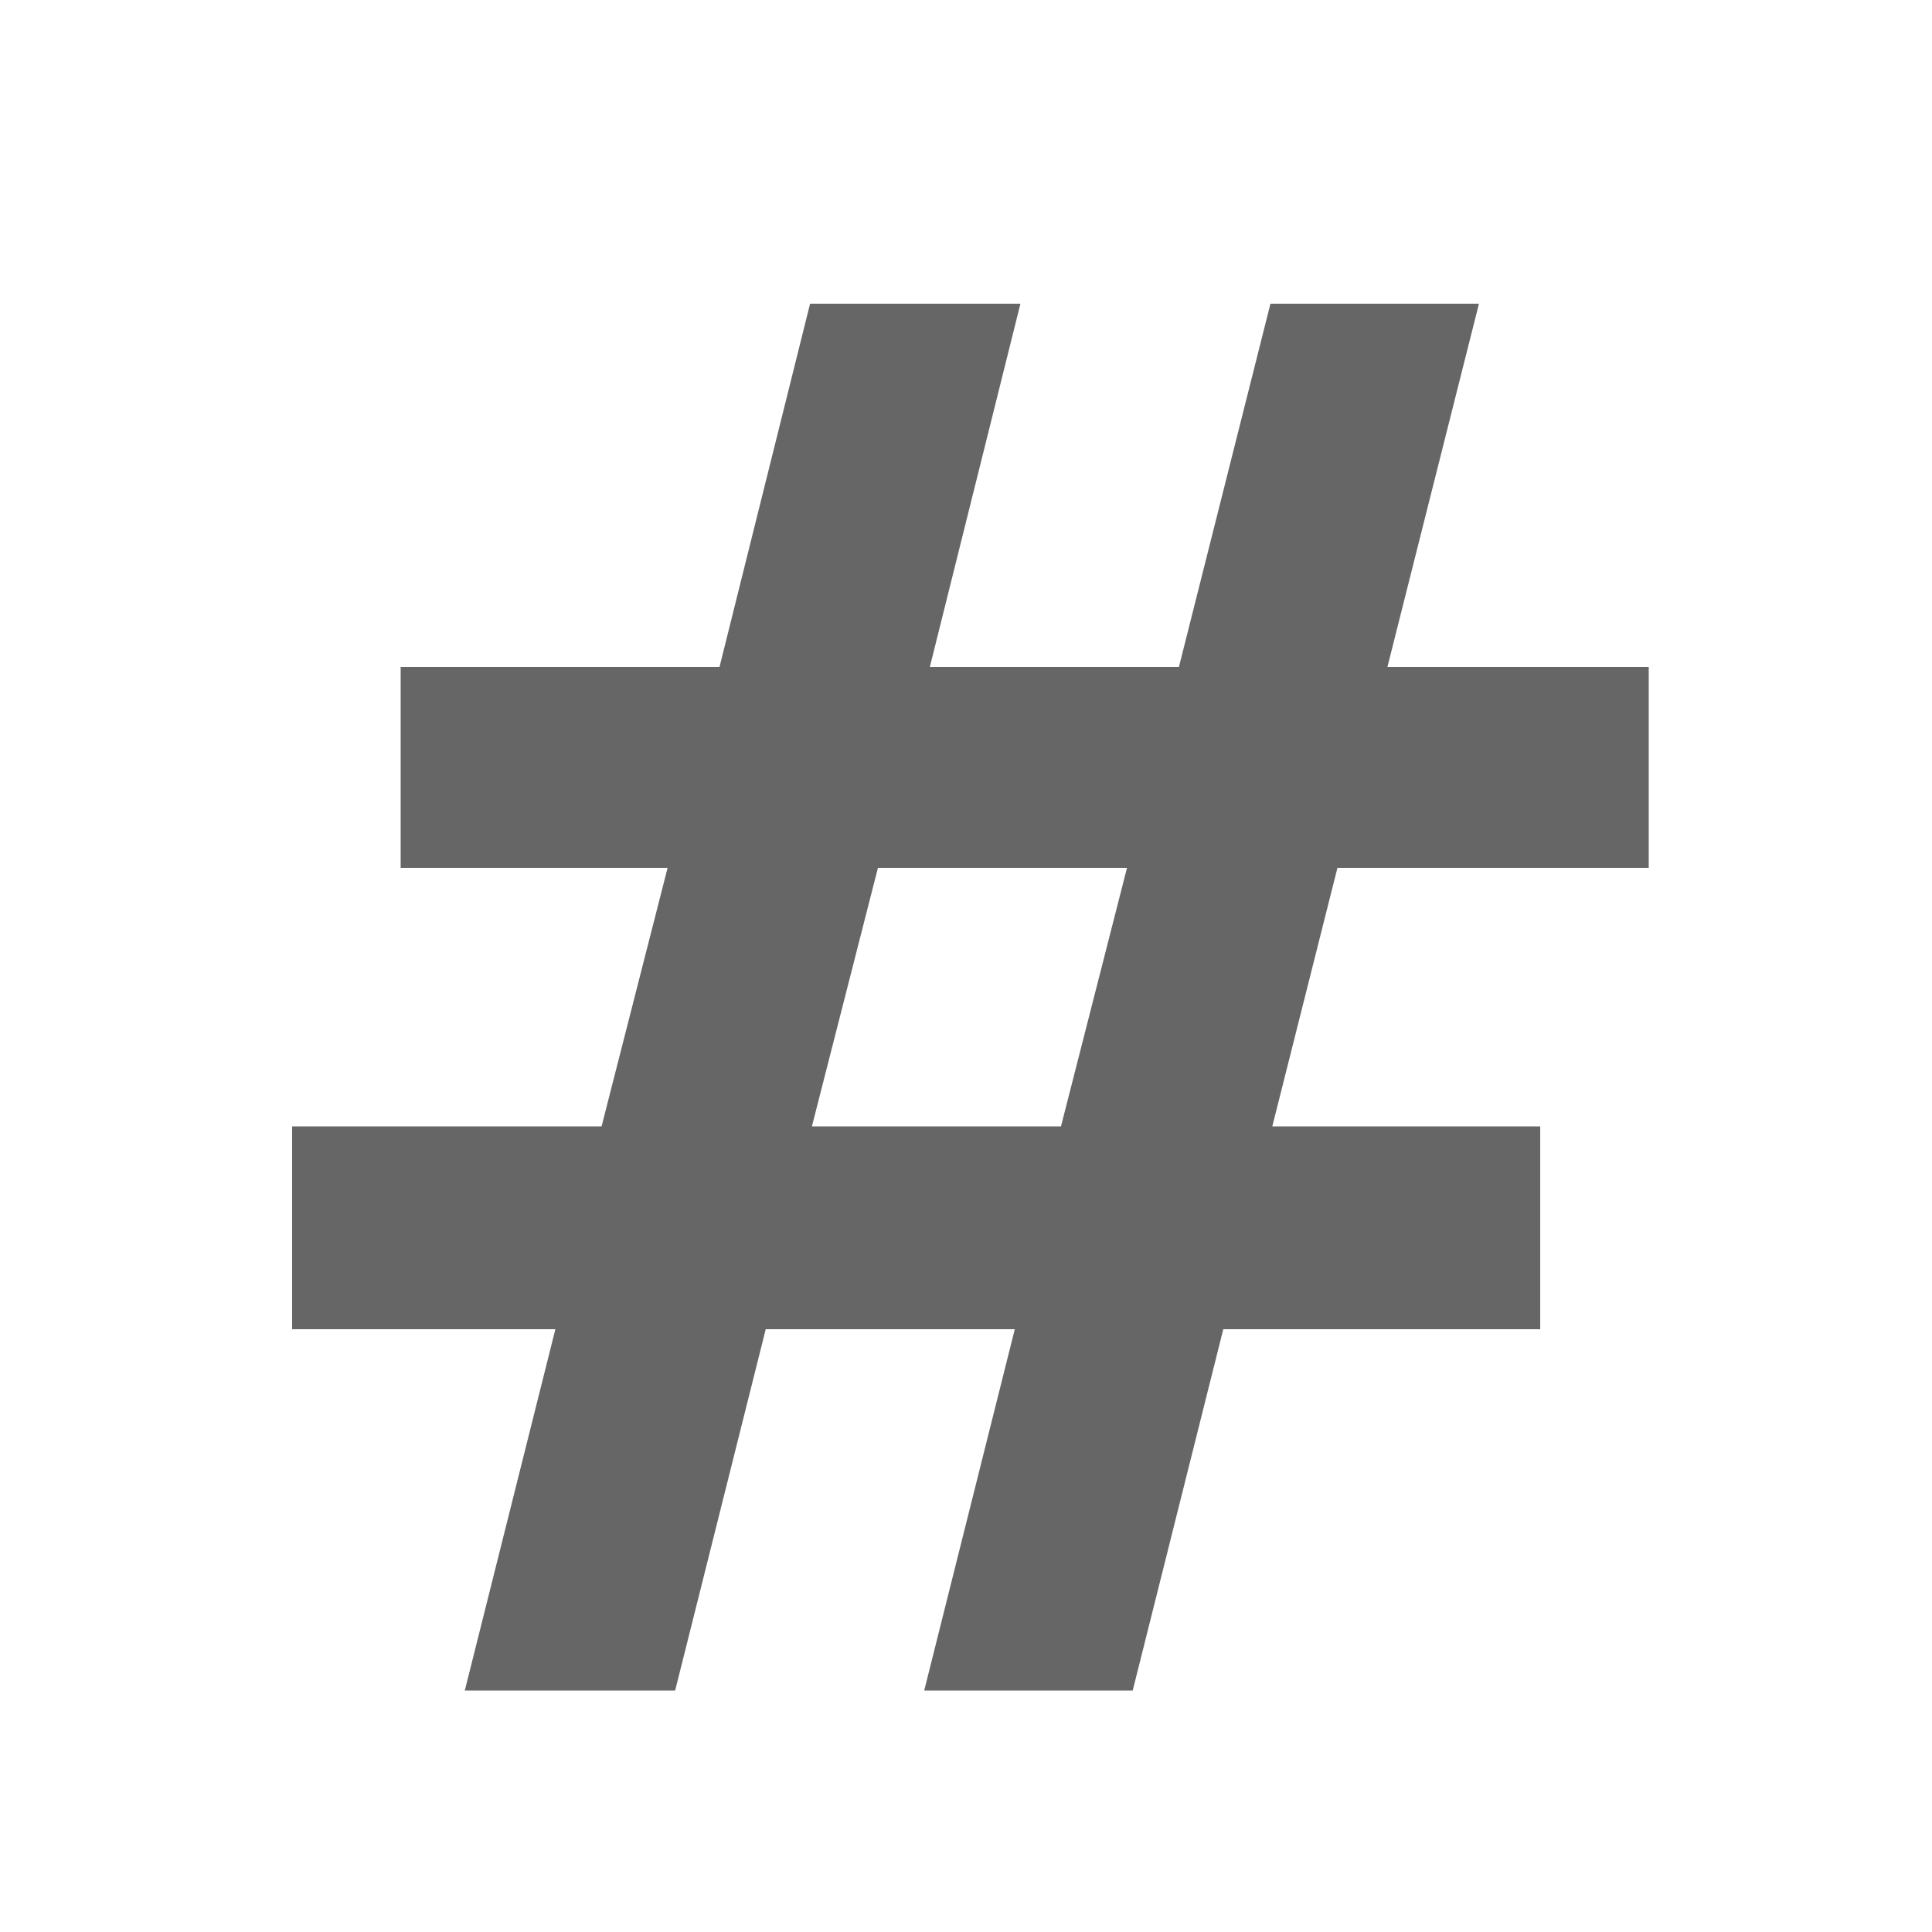 <?xml version="1.0" encoding="UTF-8" standalone="no"?>
<!-- Created with Inkscape (http://www.inkscape.org/) -->

<svg
   xmlns:dc="http://purl.org/dc/elements/1.1/"
   xmlns:cc="http://creativecommons.org/ns#"
   xmlns:rdf="http://www.w3.org/1999/02/22-rdf-syntax-ns#"
   xmlns:svg="http://www.w3.org/2000/svg"
   xmlns="http://www.w3.org/2000/svg"
   xmlns:sodipodi="http://sodipodi.sourceforge.net/DTD/sodipodi-0.dtd"
   xmlns:inkscape="http://www.inkscape.org/namespaces/inkscape"
   width="24"
   height="24"
   id="svg2985"
   version="1.1"
   inkscape:version="0.48.2 r9819"
   sodipodi:docname="webColor.svg">
  <defs
     id="defs2987">
    <filter
       id="filter3016"
       inkscape:label="Inner Shadow"
       inkscape:menu="Shadows and Glows"
       inkscape:menu-tooltip="Adds a colorizable drop shadow inside"
       color-interpolation-filters="sRGB">
      <feGaussianBlur
         id="feGaussianBlur3018"
         stdDeviation="1"
         result="result8" />
      <feOffset
         id="feOffset3020"
         dx="0"
         dy="1"
         result="result11" />
      <feComposite
         id="feComposite3022"
         in2="result11"
         result="result6"
         in="SourceGraphic"
         operator="in" />
      <feFlood
         id="feFlood3024"
         result="result10"
         in="result6"
         flood-opacity="0.5"
         flood-color="rgb(0,0,0)" />
      <feBlend
         id="feBlend3026"
         in2="result10"
         mode="normal"
         in="result6"
         result="result12" />
      <feComposite
         id="feComposite3028"
         in2="SourceGraphic"
         result="result2"
         operator="in" />
    </filter>
  </defs>
  <sodipodi:namedview
     id="base"
     pagecolor="#ffffff"
     bordercolor="#666666"
     borderopacity="1.0"
     inkscape:pageopacity="0.0"
     inkscape:pageshadow="2"
     inkscape:zoom="31.672167"
     inkscape:cx="16.402808"
     inkscape:cy="12.032376"
     inkscape:current-layer="layer1"
     showgrid="true"
     inkscape:grid-bbox="true"
     inkscape:document-units="px"
     inkscape:window-width="1920"
     inkscape:window-height="1032"
     inkscape:window-x="1280"
     inkscape:window-y="0"
     inkscape:window-maximized="1">
    <inkscape:grid
       type="xygrid"
       id="grid2993"
       empspacing="4"
       visible="true"
       enabled="true"
       snapvisiblegridlinesonly="true" />
  </sodipodi:namedview>
  <g
     id="layer1"
     inkscape:label="Layer 1"
     inkscape:groupmode="layer"
     transform="translate(0,-8)">
    <g
       style="font-size:40px;font-style:normal;font-variant:normal;font-weight:normal;font-stretch:normal;line-height:125%;letter-spacing:0px;word-spacing:0px;fill:#666666;fill-opacity:1;stroke:none;font-family:Sans;-inkscape-font-specification:Helvetica"
       id="text3894">
      <path
         d="m 12.676,11.773 -1.125,4.512 3.094,0 1.137,-4.512 2.59,0 -1.137,4.512 3.246,0 0,2.496 -3.867,0 -0.809,3.211 3.328,0 0,2.52 -3.937,0 -1.125,4.488 -2.59,0 1.125,-4.488 -3.094,0 -1.125,4.488 -2.613,0 1.125,-4.488 -3.27,0 0,-2.52 3.844,0 0.82,-3.211 -3.316,0 0,-2.496 3.961,0 1.125,-4.512 2.613,0 M 14,18.781 l -3.094,0 -0.82,3.211 3.094,0 L 14,18.781"
         style="font-size:24px;font-weight:bold;fill:#666666;font-family:Sans;-inkscape-font-specification:Helvetica Bold"
         id="path3899" />
    </g>
  </g>
</svg>
